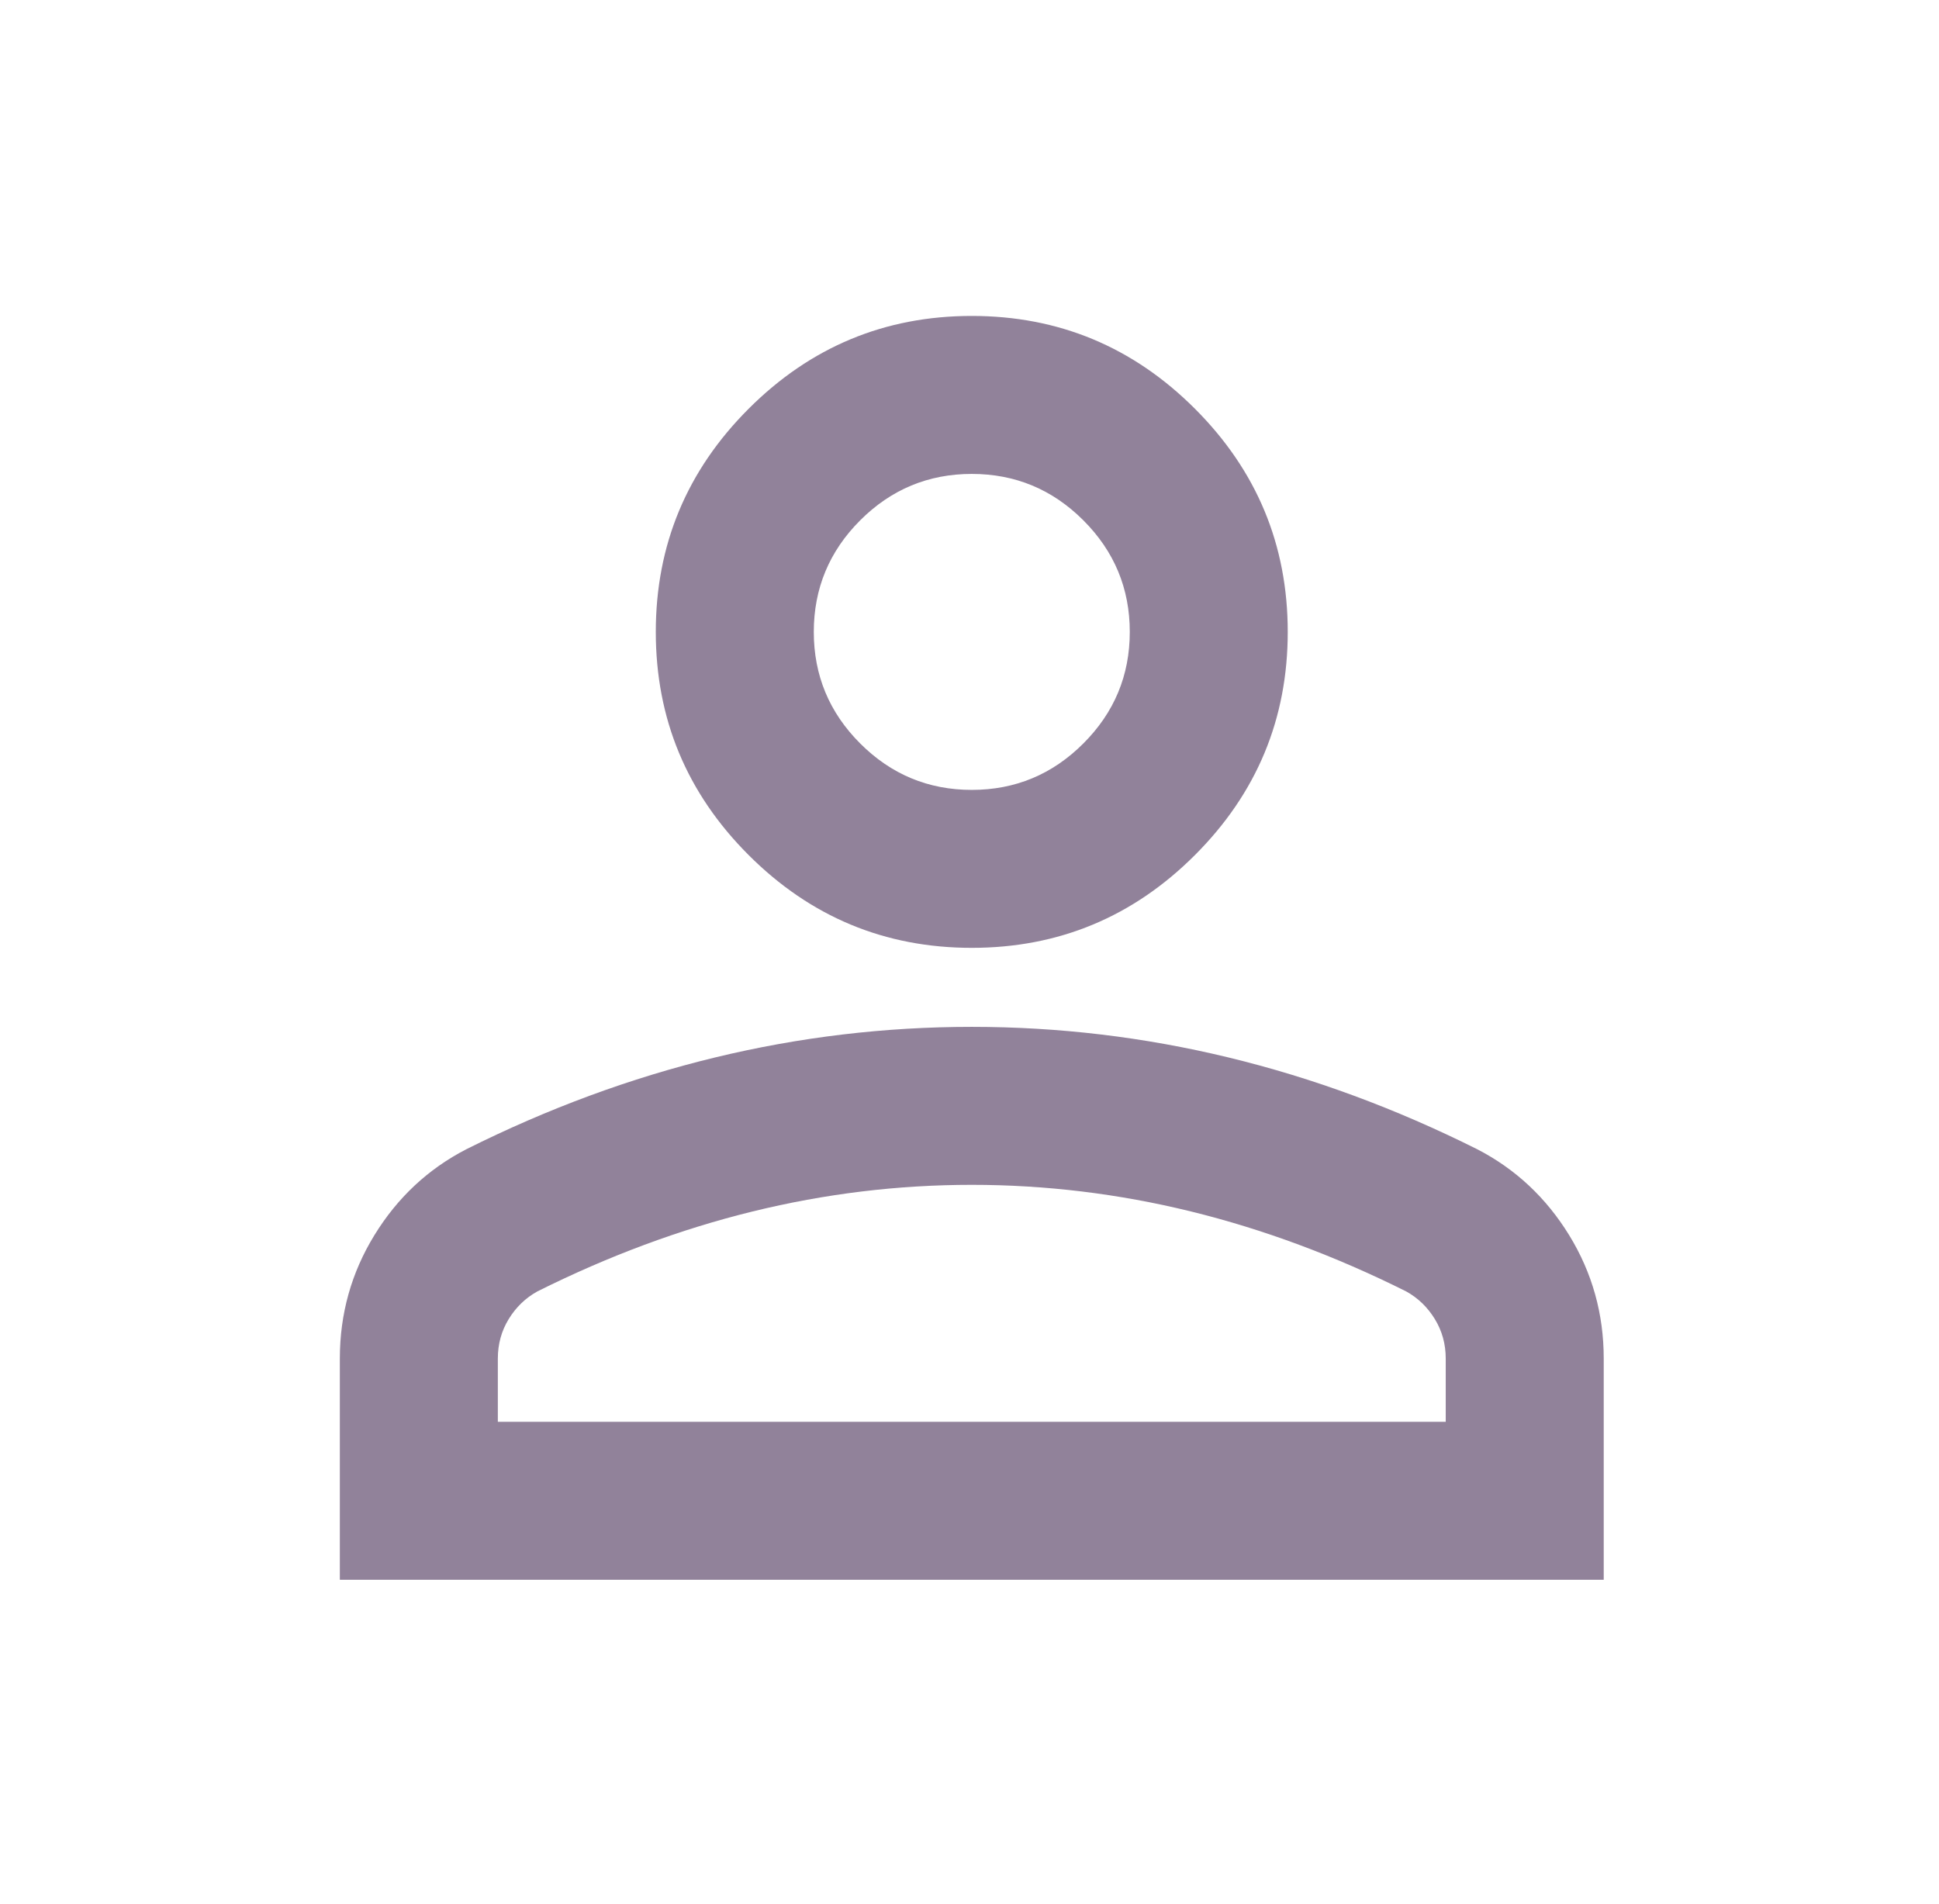 <svg width="56" height="55" viewBox="0 0 56 55" fill="none" xmlns="http://www.w3.org/2000/svg">
<mask id="mask0_67_715" style="mask-type:alpha" maskUnits="userSpaceOnUse" x="0" y="0" width="56" height="55">
<rect x="0.689" width="54.753" height="54.753" fill="#D9D9D9"/>
</mask>
<g mask="url(#mask0_67_715)">
<path d="M28.066 27.376C25.556 27.376 23.408 26.483 21.621 24.696C19.834 22.909 18.94 20.761 18.94 18.251C18.94 15.741 19.834 13.593 21.621 11.806C23.408 10.019 25.556 9.125 28.066 9.125C30.575 9.125 32.724 10.019 34.511 11.806C36.298 13.593 37.191 15.741 37.191 18.251C37.191 20.761 36.298 22.909 34.511 24.696C32.724 26.483 30.575 27.376 28.066 27.376ZM9.815 45.627V39.239C9.815 37.947 10.148 36.758 10.813 35.675C11.478 34.591 12.362 33.764 13.465 33.194C15.822 32.015 18.218 31.131 20.651 30.542C23.085 29.953 25.556 29.658 28.066 29.658C30.575 29.658 33.047 29.953 35.48 30.542C37.914 31.131 40.309 32.015 42.666 33.194C43.769 33.764 44.653 34.591 45.319 35.675C45.984 36.758 46.317 37.947 46.317 39.239V45.627H9.815ZM14.378 41.065H41.754V39.239C41.754 38.821 41.649 38.441 41.44 38.099C41.231 37.757 40.956 37.49 40.613 37.3C38.56 36.274 36.488 35.504 34.397 34.99C32.305 34.477 30.195 34.221 28.066 34.221C25.936 34.221 23.826 34.477 21.735 34.99C19.644 35.504 17.572 36.274 15.518 37.3C15.176 37.49 14.9 37.757 14.691 38.099C14.482 38.441 14.378 38.821 14.378 39.239V41.065ZM28.066 22.814C29.32 22.814 30.395 22.367 31.288 21.473C32.182 20.58 32.629 19.506 32.629 18.251C32.629 16.996 32.182 15.922 31.288 15.028C30.395 14.135 29.32 13.688 28.066 13.688C26.811 13.688 25.737 14.135 24.843 15.028C23.95 15.922 23.503 16.996 23.503 18.251C23.503 19.506 23.95 20.58 24.843 21.473C25.737 22.367 26.811 22.814 28.066 22.814Z" fill="#91829A"/>
</g>
</svg>
